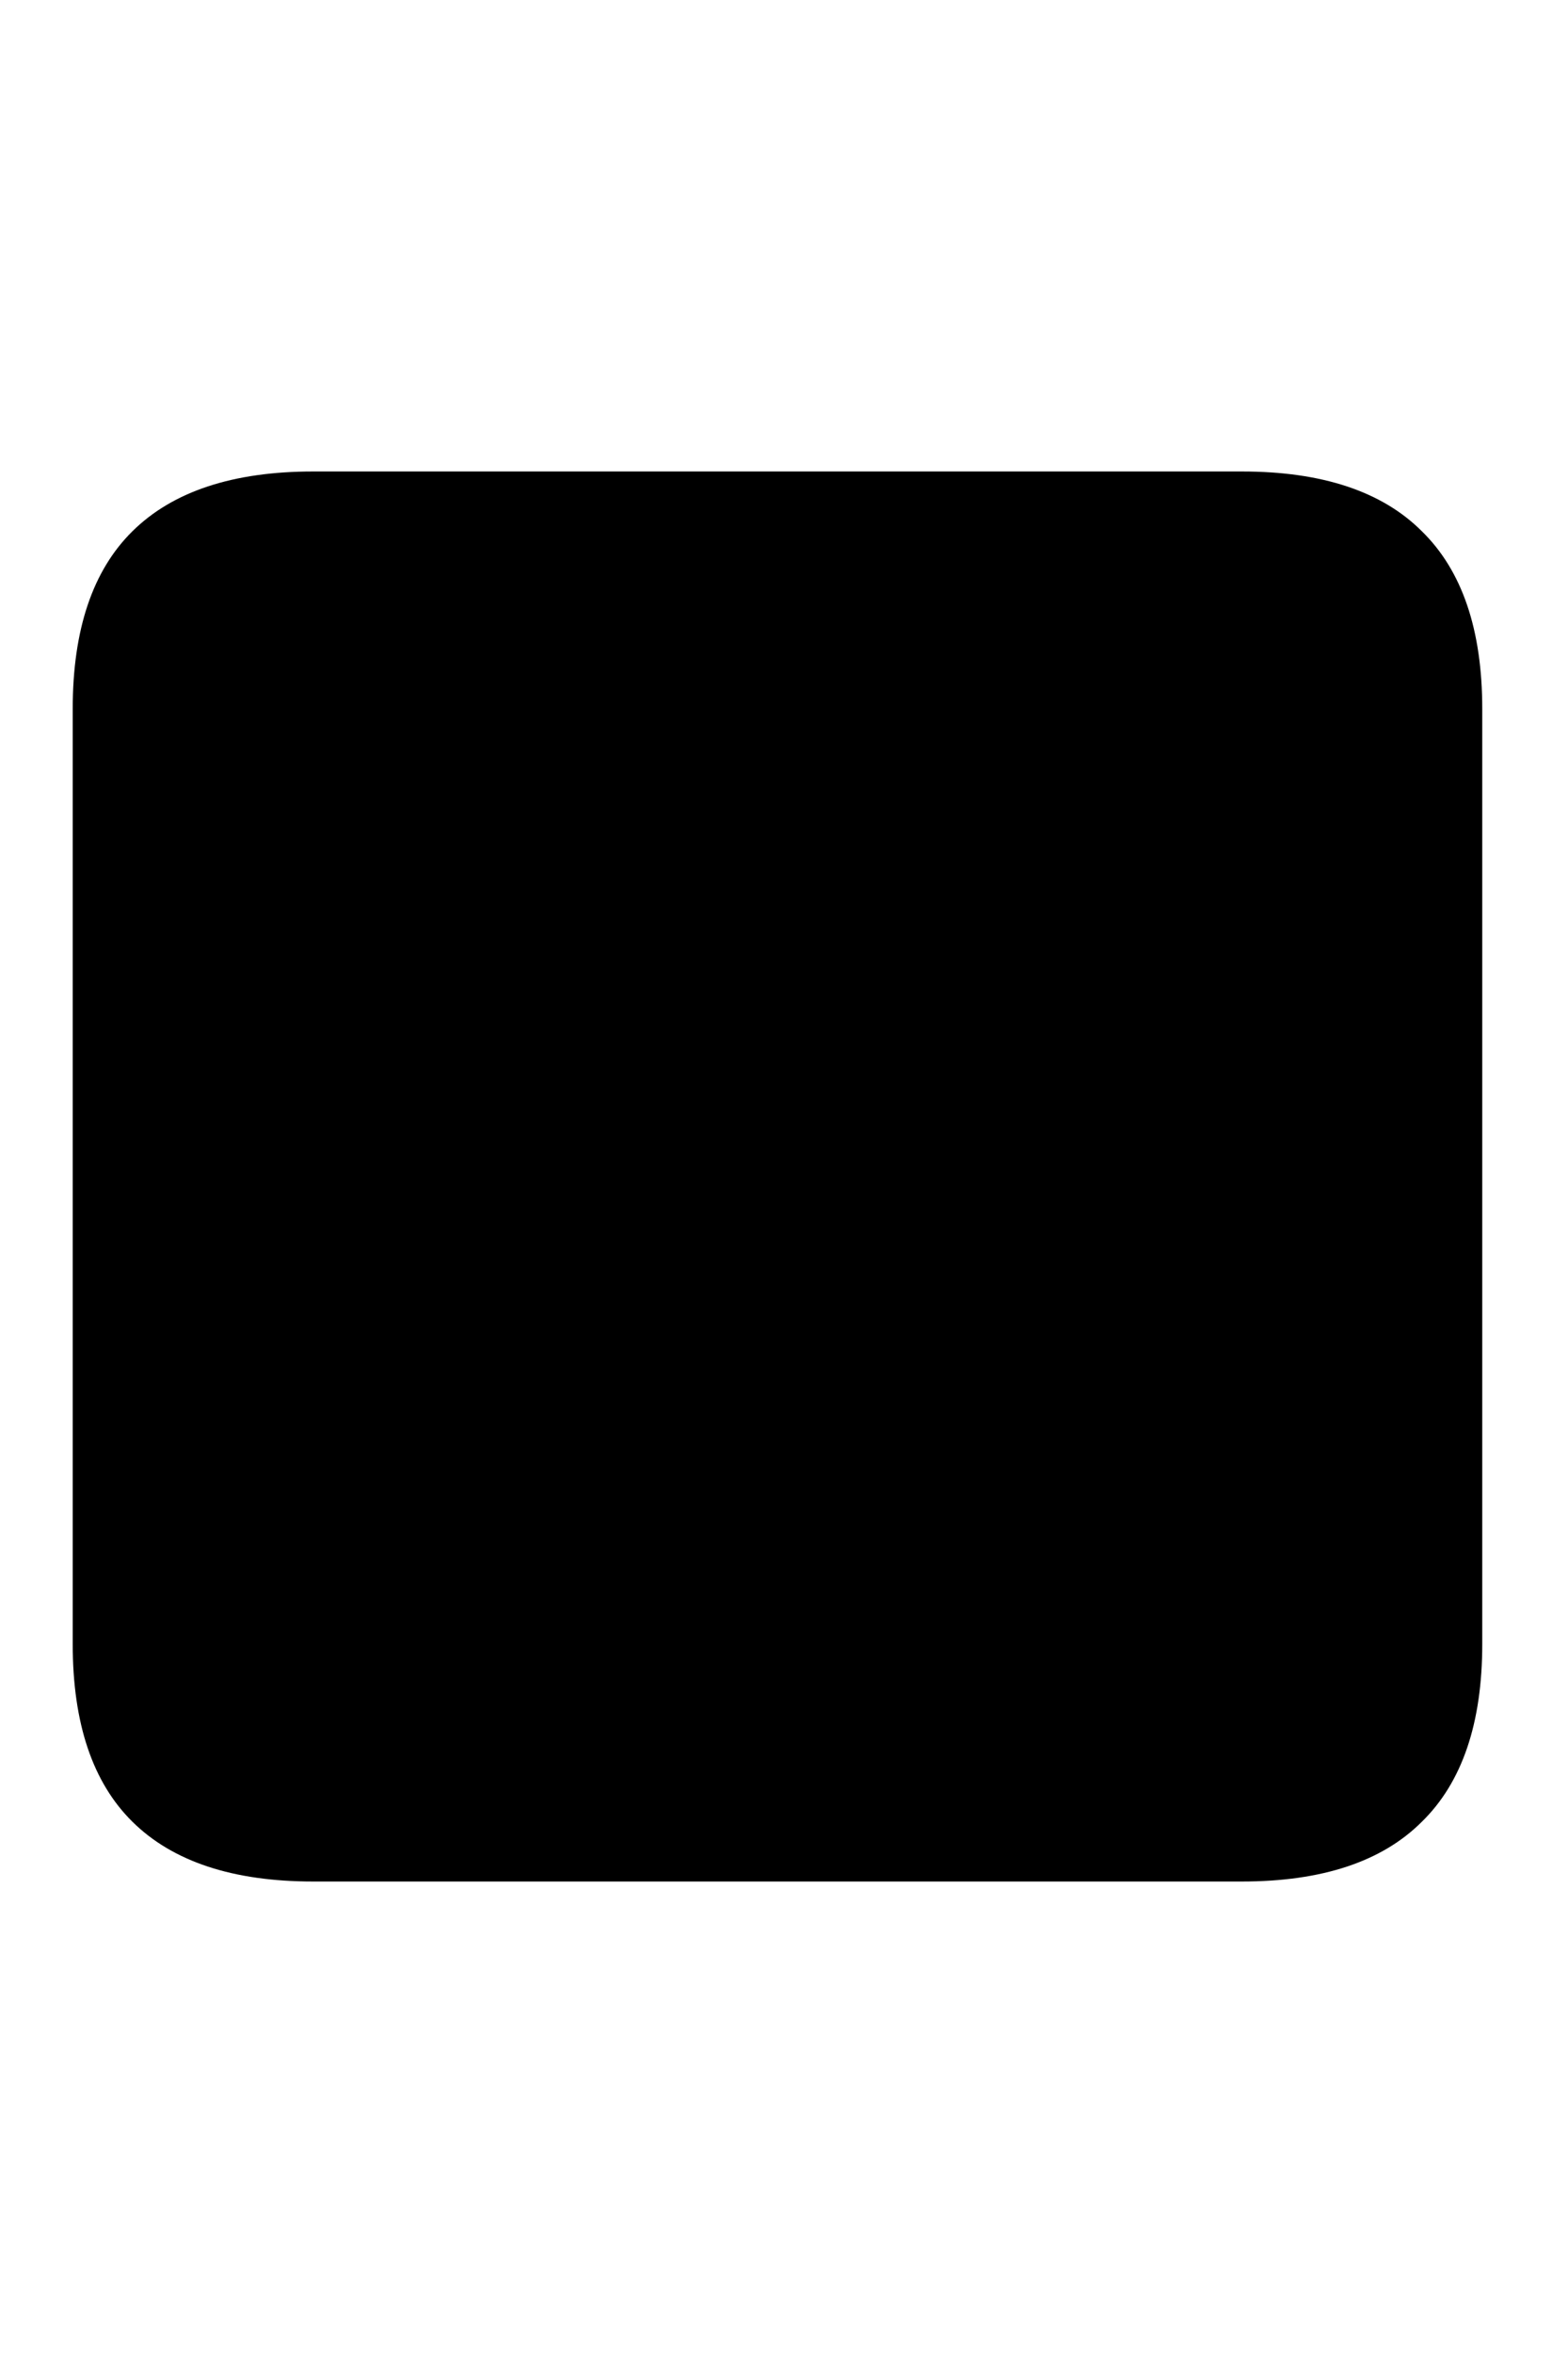 <svg
	color="rgb(0, 0, 0)"
	viewBox="0 0 16 24"
	fill="none"
	xmlns="http://www.w3.org/2000/svg"
>
	<path
		d="M3.195 19.191H12.672C13.49 19.191 14.102 18.988 14.508 18.582C14.919 18.181 15.125 17.577 15.125 16.77V7.23C15.125 6.423 14.919 5.819 14.508 5.418C14.102 5.012 13.49 4.809 12.672 4.809H3.195C2.378 4.809 1.763 5.012 1.352 5.418C0.945 5.819 0.742 6.423 0.742 7.23V16.77C0.742 17.577 0.945 18.181 1.352 18.582C1.763 18.988 2.378 19.191 3.195 19.191Z"
		fill="currentColor"
	/>
</svg>
